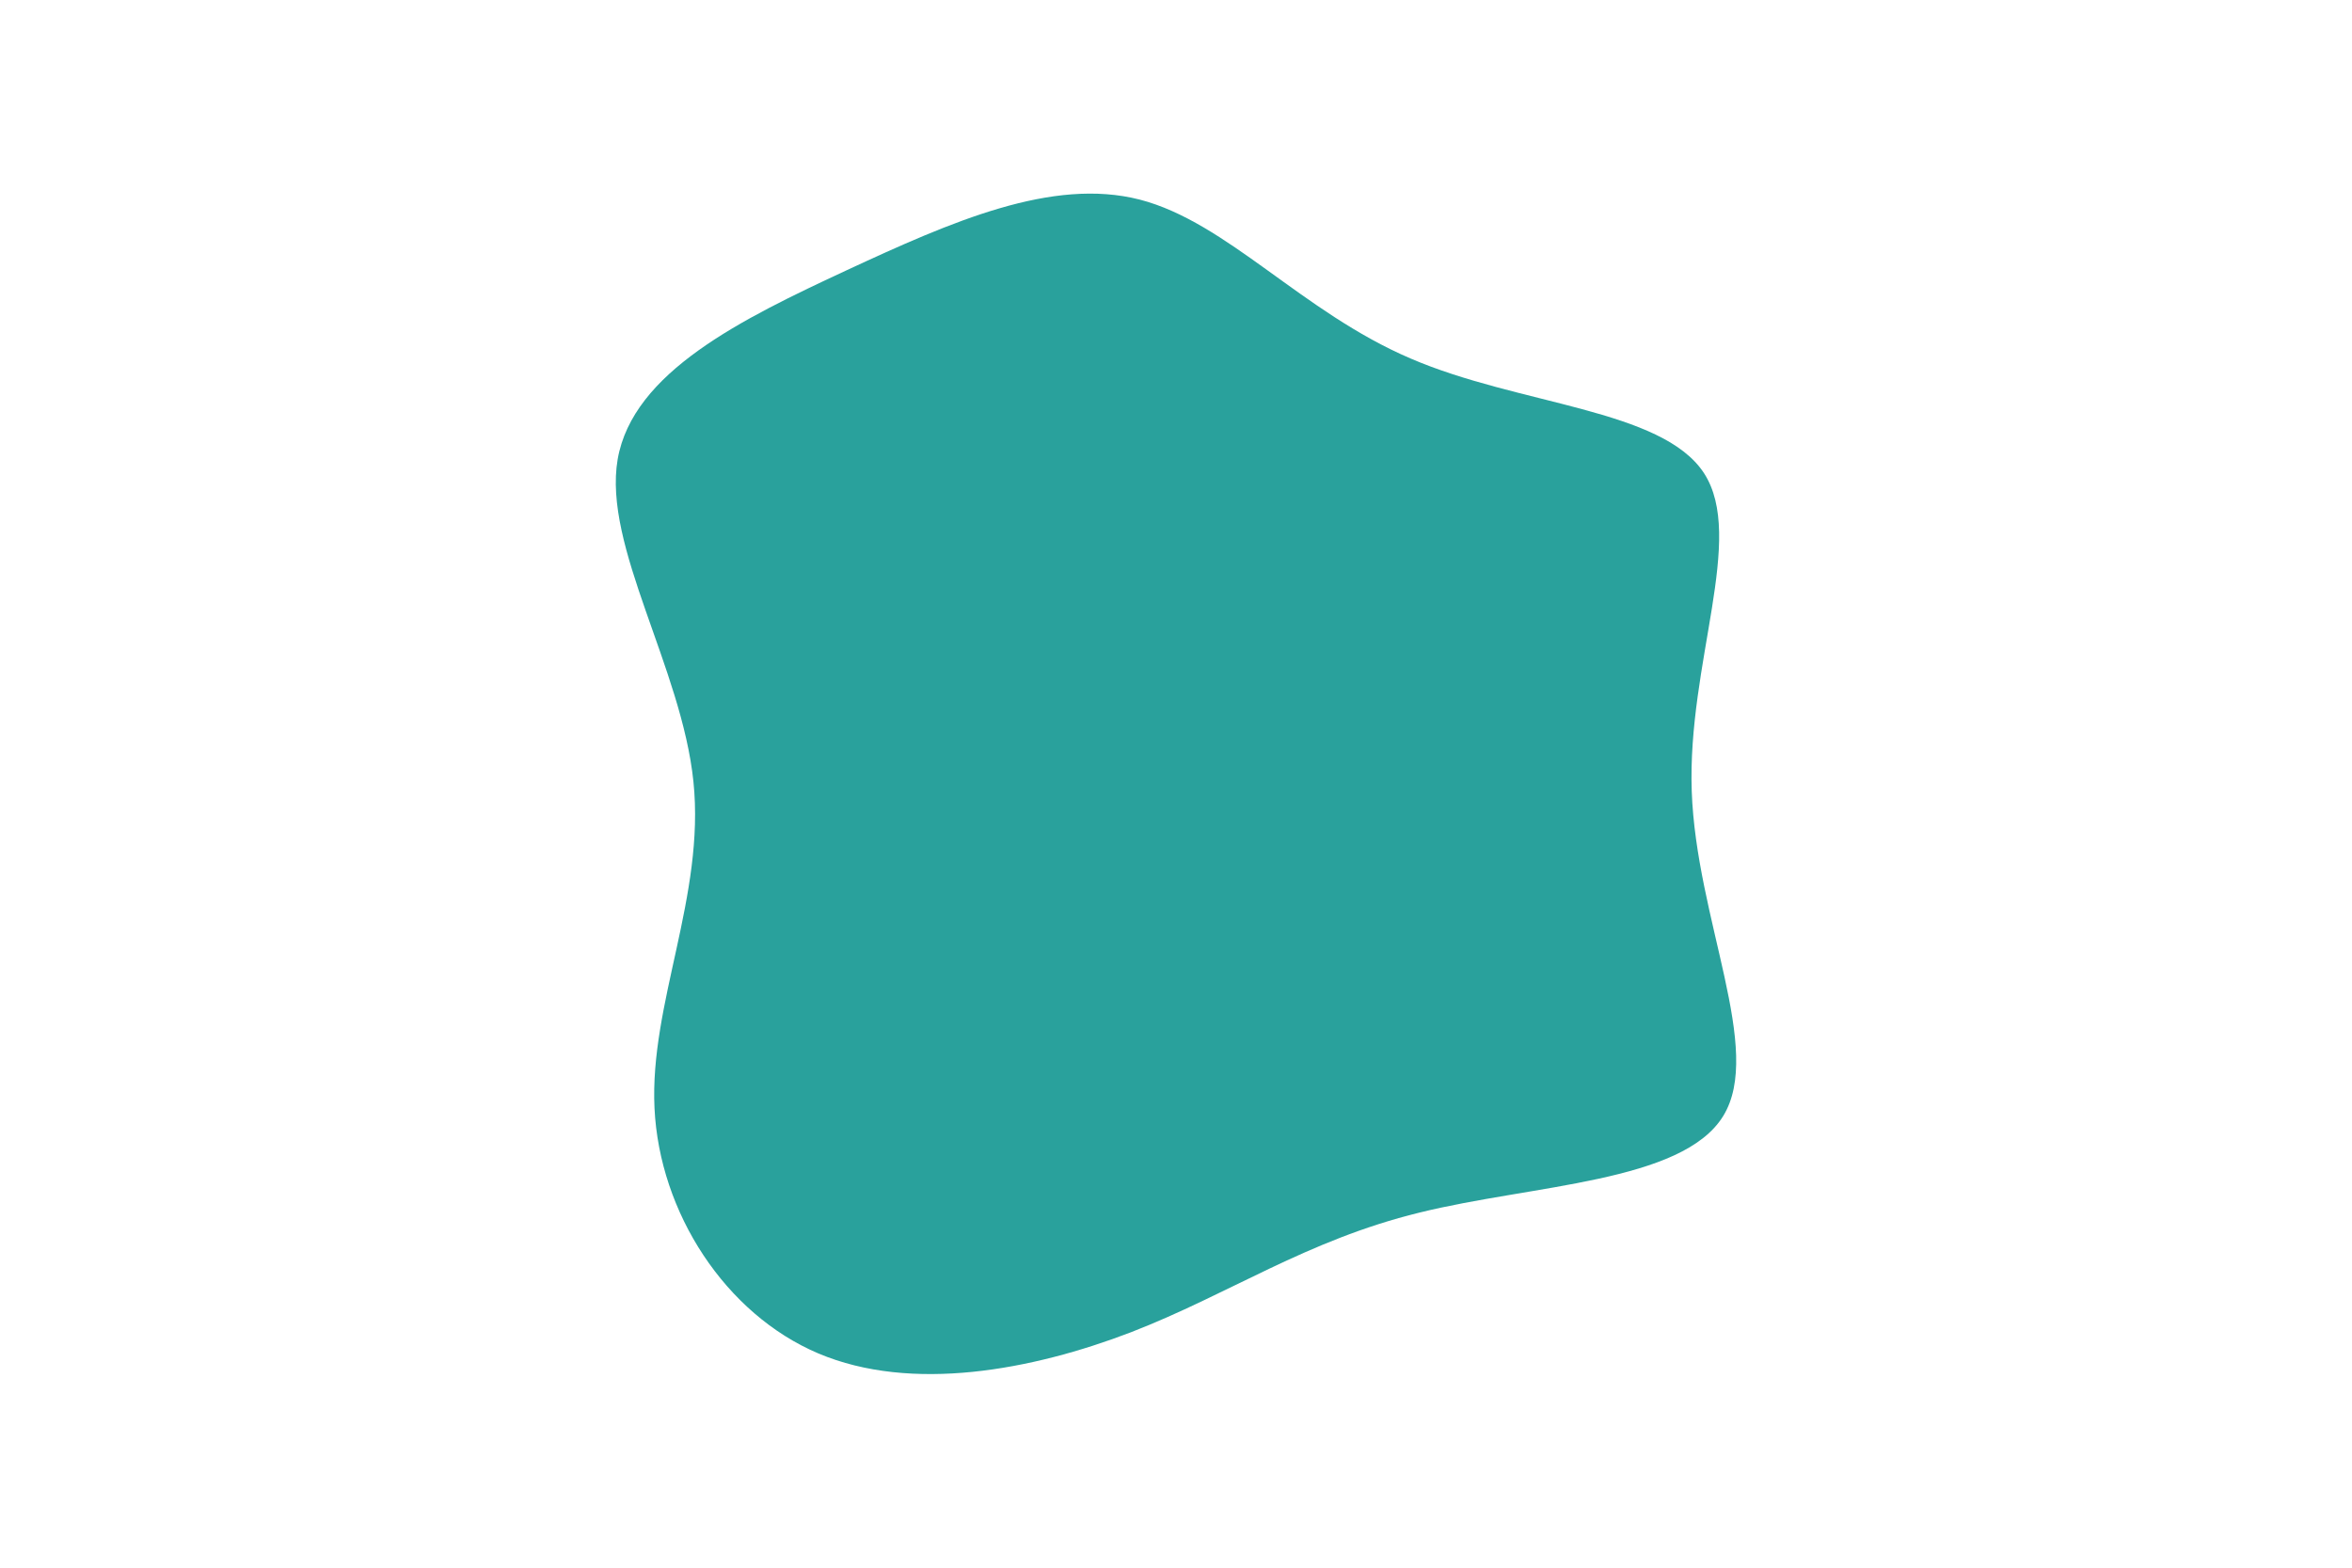 <svg id="visual" viewBox="0 0 900 600" width="900" height="600" xmlns="http://www.w3.org/2000/svg" xmlns:xlink="http://www.w3.org/1999/xlink" version="1.1"><g transform="translate(441.148 301.799)"><path d="M98.6 -164.6C140.1 -146.7 194.8 -145.4 210.9 -120.7C226.9 -96 204.5 -48 206.2 1C207.9 50 233.9 100 218.2 125.4C202.5 150.8 145.3 151.6 102 162.3C58.7 172.9 29.3 193.5 -8.4 208.1C-46.2 222.6 -92.3 231.3 -128 216.2C-163.6 201.1 -188.8 162.3 -190.7 122.3C-192.6 82.3 -171.3 41.2 -175.8 -2.6C-180.3 -46.3 -210.5 -92.7 -204.8 -126C-199 -159.4 -157.3 -179.7 -117.1 -198.4C-77 -217 -38.5 -234 -5 -225.4C28.5 -216.7 57 -182.4 98.6 -164.6" fill="#29A19C"></path></g></svg>